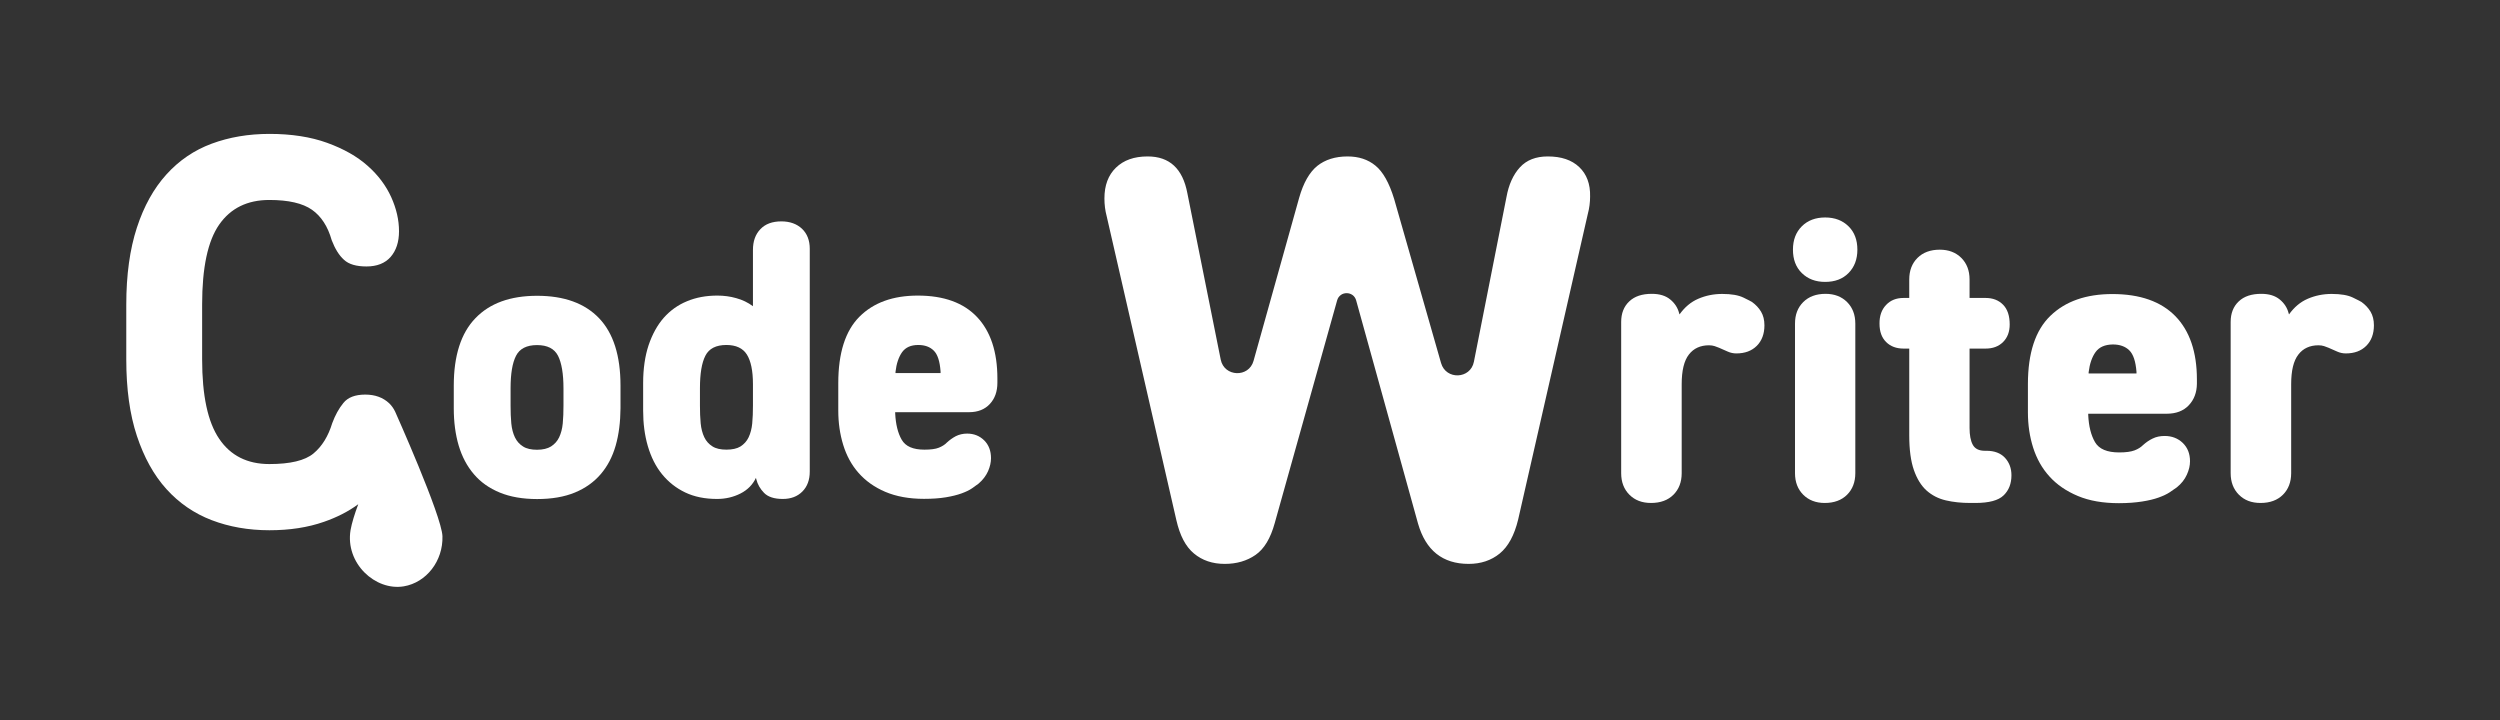 <?xml version="1.0" encoding="utf-8"?>
<!-- Generator: Adobe Illustrator 24.3.0, SVG Export Plug-In . SVG Version: 6.00 Build 0)  -->
<svg version="1.1" id="Слой_1" xmlns="http://www.w3.org/2000/svg" xmlns:xlink="http://www.w3.org/1999/xlink" x="0px" y="0px"
	 viewBox="0 0 2429.1 700" style="enable-background:new 0 0 2429.1 700;" xml:space="preserve">
<rect x="0" y="0" width="2429.1" height="700" fill="#333333" stroke="none"/>
<style type="text/css">
	.st0{fill:#FFFFFF;}
</style>
<g>
	<path class="st0" d="M383.9,399.9C383.9,399.9,383.9,399.9,383.9,399.9c-1.5-3.1-3.4-5.8-5.8-8.1c-6-5.6-13.7-8.4-23.2-8.4
		c-9.8,0-16.9,2.7-21.3,8.2c-4.4,5.4-8,12-10.8,19.6c-3.9,12.7-9.9,22.5-18.2,29.4c-8.3,6.9-22.6,10.3-42.9,10.3
		c-21.4,0-37.7-8.2-48.7-24.5c-11.1-16.3-16.6-42-16.6-77.2v-53.3c0-35.9,5.5-61.8,16.6-77.7c11.1-15.9,27.3-23.9,48.7-23.9
		c18.6,0,32.4,3.2,41.4,9.5c9,6.3,15.4,16.2,19.2,29.6c3.2,8.3,7.1,14.7,11.9,19c4.7,4.4,12,6.5,21.9,6.5c10.2,0,18-3.1,23.4-9.2
		c5.4-6.2,8.2-14.5,8.2-25c0-10.9-2.5-21.9-7.6-33.2c-5.1-11.2-12.7-21.4-22.9-30.4c-10.2-9.1-23.3-16.5-39.3-22.3
		c-16-5.8-34.7-8.7-56.1-8.7c-20.4,0-39.1,3.2-56.1,9.5c-17,6.3-31.7,16.3-44,29.9c-12.3,13.6-21.9,30.8-28.7,51.7
		c-6.8,20.8-10.3,45.8-10.3,74.8v53.3c0,28.6,3.4,53.4,10.3,74.2c6.9,20.8,16.4,38.1,28.7,51.7c12.3,13.6,27,23.7,44,30.2
		c17,6.5,35.7,9.8,56.1,9.8c19.7,0,37.3-2.7,53-8.2c12.7-4.4,23.8-10.1,33.3-17.1c-3.6,9.6-6.3,18.4-7.5,25.2
		c-5.3,32.2,24.1,59.2,51.7,54.6c22.1-3.7,38.3-24.8,37.6-48.7C429.2,501,383.9,399.9,383.9,399.9z"/>
	<g>
		<path class="st0" d="M598.2,433c-3.1,10.8-7.9,20-14.5,27.7c-6.6,7.7-15,13.7-25.2,17.9c-10.2,4.2-22.4,6.3-36.6,6.3
			c-14,0-26.1-2.1-36.3-6.3c-10.2-4.2-18.6-10.1-25.2-17.9c-6.6-7.7-11.5-17-14.7-27.7c-3.2-10.8-4.8-22.9-4.8-36.3v-22
			c0-29.1,7-51,21-65.5c14-14.6,34-21.8,60-21.8c26.3,0,46.3,7.3,60.2,21.8c13.9,14.6,20.8,36.4,20.8,65.5v22
			C602.8,410.1,601.3,422.2,598.2,433z M535.4,433.8c3.4-2.2,6.1-5.1,7.9-8.9c1.8-3.8,3-8.3,3.5-13.5c0.5-5.2,0.7-11,0.7-17.3v-16.7
			c0-14.2-1.8-24.8-5.3-31.7c-3.6-7-10.4-10.4-20.4-10.4c-10.1,0-16.9,3.5-20.4,10.4c-3.6,7-5.3,17.5-5.3,31.7v16.7
			c0,6.3,0.2,12.1,0.7,17.3c0.5,5.2,1.7,9.7,3.5,13.5c1.8,3.8,4.5,6.8,7.9,8.9c3.4,2.2,8,3.2,13.6,3.2S532,435.9,535.4,433.8z"/>
		<path class="st0" d="M719.5,479.5c-6.9,3.5-14.5,5.3-22.8,5.3c-11.8,0-22.1-2.1-30.9-6.3c-8.8-4.2-16.3-10.1-22.5-17.7
			s-10.7-16.7-13.8-27.2c-3.1-10.5-4.6-22.1-4.6-34.8v-26.6c0-13.9,1.8-26.2,5.3-36.8c3.6-10.6,8.5-19.5,14.7-26.6
			c6.3-7.1,13.8-12.5,22.6-16.1c8.8-3.7,18.7-5.5,29.5-5.5c6.4,0,12.5,0.8,18.4,2.5c5.9,1.6,11.3,4.2,16.2,7.8v-54.7
			c0-8.4,2.4-15.1,7.2-20.1c4.8-5.1,11.6-7.6,20.4-7.6c8.3,0,15,2.4,20.1,7.2c5,4.8,7.5,11.3,7.5,19.4v216.5
			c0,8.1-2.4,14.6-7.2,19.4c-4.8,4.8-11.1,7.2-19,7.2c-8.3,0-14.4-2-18.2-5.9c-3.8-3.9-6.3-8.3-7.5-13.1l-0.4-1.5
			C731.4,470.9,726.4,476,719.5,479.5z M719.5,433.8c3.4-2.2,6.1-5.1,7.9-8.9c1.8-3.8,3-8.3,3.5-13.5c0.5-5.2,0.7-11,0.7-17.3v-20.9
			c0-12.9-2-22.5-5.9-28.7c-3.9-6.2-10.6-9.3-19.9-9.3c-10.1,0-16.9,3.5-20.4,10.4c-3.6,7-5.3,17.5-5.3,31.7v16.7
			c0,6.3,0.2,12.1,0.7,17.3c0.5,5.2,1.7,9.7,3.5,13.5c1.8,3.8,4.5,6.8,7.9,8.9c3.4,2.2,8,3.2,13.6,3.2S716.1,435.9,719.5,433.8z"/>
		<path class="st0" d="M961.8,392.5c-4.9,5.3-11.7,8-20.2,8h-71.8v1.1c0.5,10.6,2.6,19.2,6.3,25.6c3.7,6.5,11,9.7,22.1,9.7
			c6.1,0,10.8-0.6,14-1.9s5.8-2.9,7.7-4.9c2.7-2.5,5.6-4.6,8.8-6.3c3.2-1.6,6.9-2.5,11-2.5c6.6,0,12.1,2.2,16.6,6.6
			c4.4,4.4,6.6,10.2,6.6,17.3c0,4.1-1,8.3-2.9,12.7c-2,4.4-5,8.4-9.2,12c-1.7,1.3-3.9,2.8-6.4,4.6c-2.6,1.8-6,3.4-10.1,4.9
			s-9.3,2.8-15.3,3.8c-6,1-13.1,1.5-21.2,1.5c-14.5,0-27-2.3-37.6-6.8s-19.2-10.7-26-18.4c-6.8-7.7-11.7-16.8-14.9-27.2
			s-4.8-21.5-4.8-33.4v-26.6c0-29.4,6.9-50.9,20.6-64.6s32.6-20.5,56.7-20.5c25.3,0,44.5,7,57.6,20.9c13.1,13.9,19.7,33.8,19.7,59.6
			v4.2C969.1,380.4,966.7,387.2,961.8,392.5z M876.5,342.2c-3.3,4.7-5.5,11.1-6.4,19.2v1.1h43.8V361c-0.7-9.9-2.9-16.7-6.6-20.3
			c-3.7-3.7-8.7-5.5-15.1-5.5C885.1,335.2,879.9,337.5,876.5,342.2z"/>
	</g>
	<g>
		<path class="st0" d="M1583.2,480.7c-5.3-5.3-8-12.3-8-20.9v-147c0-8.3,2.6-15,7.8-19.9c5.2-5,12.5-7.4,21.9-7.4
			c7.6,0,13.5,1.8,18,5.5c4.4,3.6,7.3,8.1,8.6,13.3l0.4,1.2c5-7,11-12.1,18.2-15.2c7.2-3.1,14.9-4.7,23.3-4.7
			c8.9,0,15.7,1.2,20.5,3.5c4.8,2.3,7.6,3.8,8.4,4.3c3.6,2.6,6.6,5.7,8.8,9.4s3.3,8.1,3.3,13.3c0,8.3-2.5,15-7.4,19.9
			c-5,5-11.6,7.4-19.9,7.4c-2.9,0-5.7-0.6-8.4-1.8c-2.7-1.2-5.5-2.4-8.4-3.7c-1.3-0.5-2.7-1-4.3-1.6c-1.6-0.5-3.4-0.8-5.5-0.8
			c-8.3,0-14.9,3-19.5,9c-4.7,6-7,15.6-7,28.9v86.4c0,8.6-2.7,15.6-8,20.9c-5.3,5.3-12.6,8-21.7,8
			C1595.5,488.7,1588.6,486.1,1583.2,480.7z"/>
		<path class="st0" d="M1750.7,219.9c5.7-5.7,13.3-8.6,22.7-8.6c9.4,0,16.9,2.9,22.7,8.6s8.6,13.3,8.6,22.7c0,9.4-2.9,16.9-8.6,22.7
			s-13.3,8.6-22.7,8.6c-9.4,0-16.9-2.9-22.7-8.6s-8.6-13.3-8.6-22.7C1742.1,233.1,1745,225.6,1750.7,219.9z M1752.1,293.5
			c5.3-5.3,12.6-8,21.7-8c8.6,0,15.6,2.7,20.9,8c5.3,5.3,8,12.3,8,20.9v145.4c0,8.6-2.7,15.6-8,20.9c-5.3,5.3-12.6,8-21.7,8
			c-8.6,0-15.6-2.7-20.9-8c-5.3-5.3-8-12.3-8-20.9V314.4C1744.1,305.8,1746.7,298.9,1752.1,293.5z"/>
		<path class="st0" d="M1832.6,296.3c4.3-4.6,10-6.8,17-6.8h5.5v-18c0-8.6,2.7-15.6,8-20.9c5.3-5.3,12.6-8,21.7-8
			c8.6,0,15.6,2.7,20.9,8c5.3,5.3,8,12.3,8,20.9v18h15.6c7,0,12.7,2.2,17,6.6c4.3,4.4,6.4,10.8,6.4,19.2c0,7-2.1,12.7-6.4,17
			c-4.3,4.3-10,6.4-17,6.4h-15.6v77c0,7,1,12.5,3.1,16.4c2.1,3.9,6,5.9,11.7,5.9h1.6c7.8,0,13.8,2.3,18,6.8c4.2,4.6,6.3,10.2,6.3,17
			c0,8.1-2.5,14.6-7.6,19.5c-5.1,5-14.3,7.4-27.6,7.4h-4.7c-8.6,0-16.5-0.8-23.8-2.5c-7.3-1.7-13.5-4.9-18.8-9.6
			c-5.2-4.7-9.3-11.3-12.3-19.9c-3-8.6-4.5-19.8-4.5-33.6v-84.4h-5.5c-7,0-12.7-2.1-17-6.4c-4.3-4.3-6.4-10.2-6.4-17.8
			C1826.1,306.9,1828.3,300.8,1832.6,296.3z"/>
		<path class="st0" d="M2126.7,393.8c-5.2,5.5-12.4,8.2-21.5,8.2H2029v1.2c0.5,10.9,2.7,19.7,6.6,26.4s11.7,10,23.5,10
			c6.5,0,11.5-0.7,14.9-2c3.4-1.3,6.1-3,8.2-5.1c2.9-2.6,6-4.8,9.4-6.4c3.4-1.7,7.3-2.5,11.7-2.5c7,0,12.9,2.3,17.6,6.8
			c4.7,4.6,7,10.5,7,17.8c0,4.2-1,8.5-3.1,13.1c-2.1,4.6-5.3,8.7-9.8,12.3c-1.8,1.3-4.1,2.9-6.8,4.7c-2.7,1.8-6.3,3.5-10.7,5.1
			c-4.4,1.6-9.8,2.9-16.2,3.9c-6.4,1-13.9,1.6-22.5,1.6c-15.4,0-28.7-2.3-39.9-7c-11.2-4.7-20.4-11-27.6-19
			c-7.2-7.9-12.4-17.3-15.8-27.9c-3.4-10.7-5.1-22.1-5.1-34.4v-27.4c0-30.2,7.3-52.4,21.9-66.4c14.6-14.1,34.7-21.1,60.2-21.1
			c26.8,0,47.2,7.2,61.2,21.5c13.9,14.3,20.9,34.8,20.9,61.4v4.3C2134.5,381.3,2131.9,388.3,2126.7,393.8z M2036.2,342
			c-3.5,4.8-5.8,11.4-6.8,19.7v1.2h46.5v-1.6c-0.8-10.2-3.1-17.1-7-20.9c-3.9-3.8-9.2-5.7-16-5.7
			C2045.3,334.8,2039.7,337.2,2036.2,342z"/>
		<path class="st0" d="M2175.4,480.7c-5.3-5.3-8-12.3-8-20.9v-147c0-8.3,2.6-15,7.8-19.9c5.2-5,12.5-7.4,21.9-7.4
			c7.6,0,13.5,1.8,18,5.5c4.4,3.6,7.3,8.1,8.6,13.3l0.4,1.2c5-7,11-12.1,18.2-15.2c7.2-3.1,14.9-4.7,23.3-4.7
			c8.9,0,15.7,1.2,20.5,3.5c4.8,2.3,7.6,3.8,8.4,4.3c3.6,2.6,6.6,5.7,8.8,9.4s3.3,8.1,3.3,13.3c0,8.3-2.5,15-7.4,19.9
			c-5,5-11.6,7.4-19.9,7.4c-2.9,0-5.7-0.6-8.4-1.8c-2.7-1.2-5.5-2.4-8.4-3.7c-1.3-0.5-2.7-1-4.3-1.6c-1.6-0.5-3.4-0.8-5.5-0.8
			c-8.3,0-14.9,3-19.5,9c-4.7,6-7,15.6-7,28.9v86.4c0,8.6-2.7,15.6-8,20.9c-5.3,5.3-12.6,8-21.7,8
			C2187.7,488.7,2180.8,486.1,2175.4,480.7z"/>
	</g>
	<path class="st0" d="M1534.4,162.3c-7.3-6.9-17.4-10.3-30.5-10.3c-11.6,0-20.6,3.5-27.1,10.6s-10.9,16.8-13.1,29.1l-31.6,159.8
		c-3.3,16.9-27.1,17.9-31.9,1.3l-45.6-159.5c-4.8-15.7-10.9-26.5-18.2-32.4c-7.3-6-16.3-8.9-27.1-8.9c-11.9,0-21.7,3.1-29.4,9.2
		c-7.6,6.2-13.5,16.5-17.6,31L1218,350.6c-4.6,16.6-28.5,15.7-31.9-1.2l-32.4-161.6c-4.5-23.9-17.3-35.8-38.6-35.8
		c-13.1,0-23.3,3.6-30.8,10.9c-7.5,7.3-11.2,17.2-11.2,29.9c0,6,0.7,11.7,2.2,17.3l67.7,295.3c3.4,14.9,9,25.7,17.1,32.4
		c8,6.7,18,10.1,29.9,10.1c11.6,0,21.5-2.9,29.9-8.7c8.4-5.8,14.6-16.1,18.7-31l60.6-216.3c2.6-9.4,15.9-9.4,18.5,0l60.1,216.8
		c7.5,26.1,23.9,39.2,49.2,39.2c11.9,0,22-3.4,30.2-10.1c8.2-6.7,14.2-17.7,17.9-33l67.7-297c1.5-5.6,2.2-11.2,2.2-16.8
		C1545.3,178.8,1541.7,169.2,1534.4,162.3z"/>
</g>
</svg>
